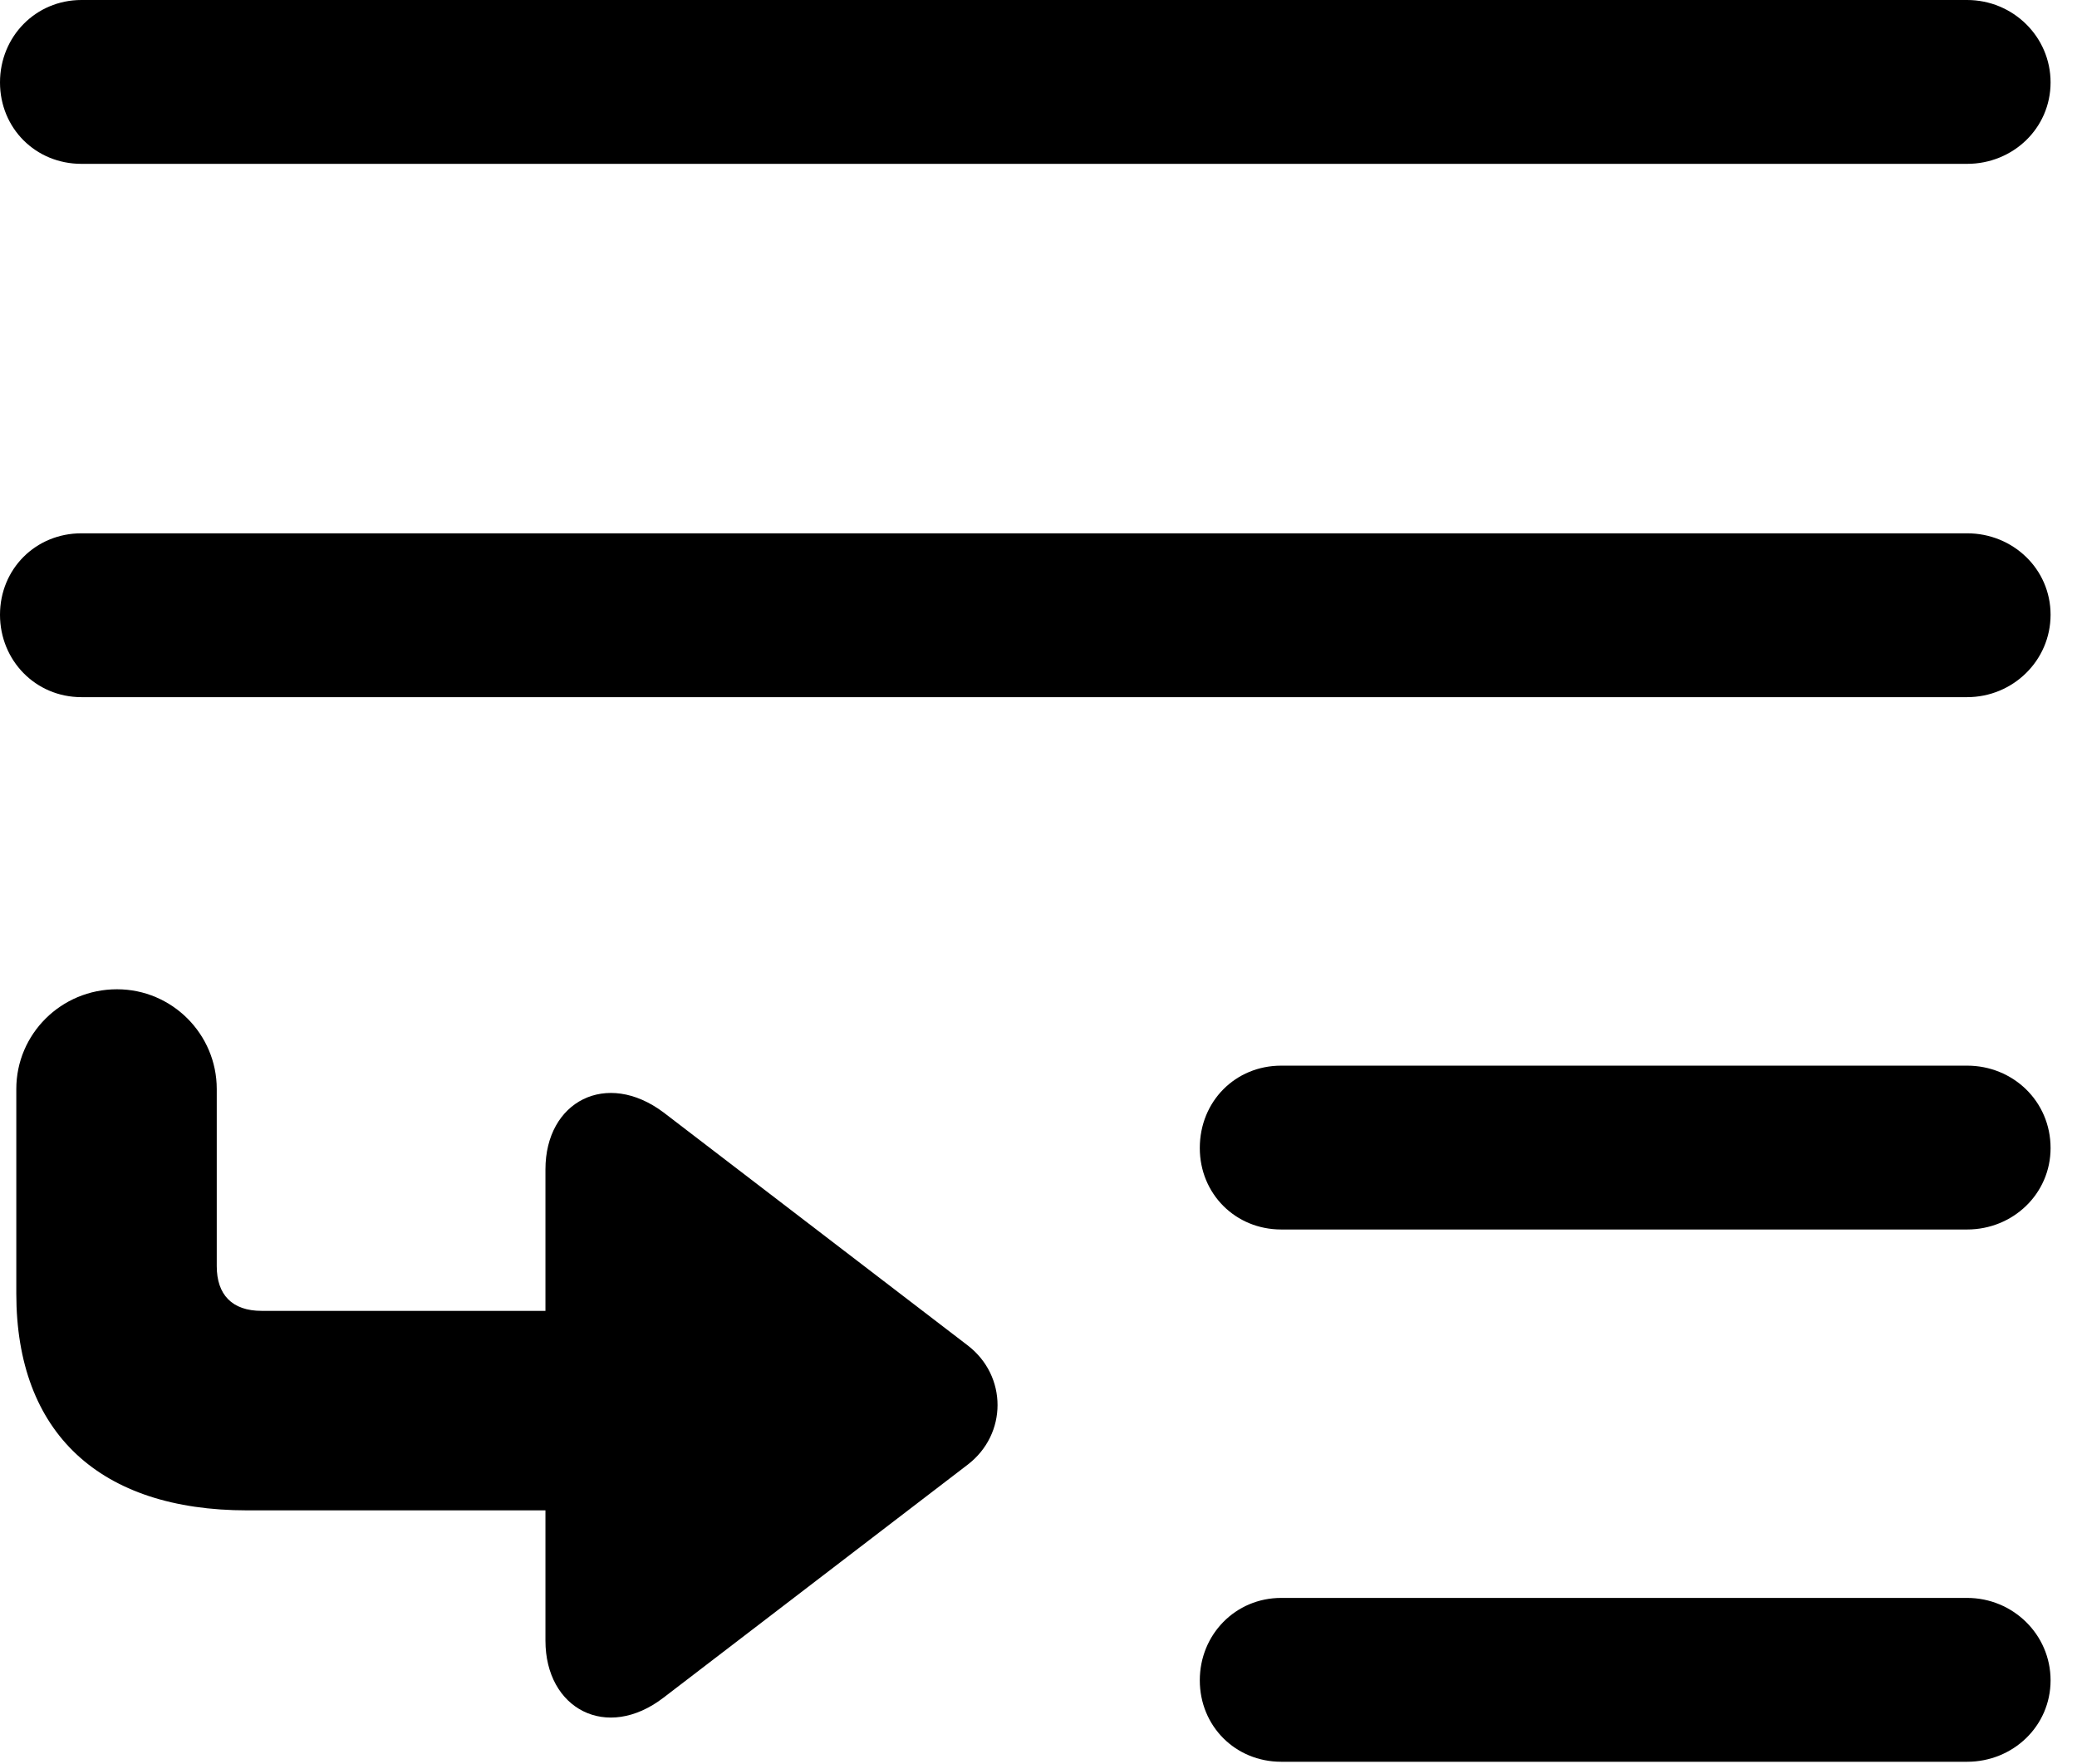 <svg version="1.1" xmlns="http://www.w3.org/2000/svg" xmlns:xlink="http://www.w3.org/1999/xlink" viewBox="0 0 27.904 23.693">
 <g>
  
  <path d="M17.213 21.465C16.598 21.465 16.119 21.957 16.119 22.572C16.119 23.188 16.598 23.666 17.213 23.666L26.428 23.666C27.043 23.666 27.549 23.188 27.549 22.572C27.549 21.957 27.043 21.465 26.428 21.465ZM17.213 14.315C16.598 14.315 16.119 14.793 16.119 15.422C16.119 16.037 16.598 16.516 17.213 16.516L26.428 16.516C27.043 16.516 27.549 16.037 27.549 15.422C27.549 14.793 27.043 14.315 26.428 14.315ZM1.094 7.164C0.479 7.164 0 7.643 0 8.258C0 8.873 0.479 9.365 1.094 9.365L26.428 9.365C27.043 9.365 27.549 8.873 27.549 8.258C27.549 7.643 27.043 7.164 26.428 7.164ZM1.094 0C0.479 0 0 0.492 0 1.107C0 1.723 0.479 2.201 1.094 2.201L26.428 2.201C27.043 2.201 27.549 1.723 27.549 1.107C27.549 0.492 27.043 0 26.428 0Z" style="fill:hsl(0 0 0/0.85)"></path>
  <path d="M1.572 13.289C0.82 13.289 0.219 13.891 0.219 14.629L0.219 17.377C0.219 19.25 1.34 20.289 3.322 20.289L7.328 20.289L7.328 22.039C7.328 22.955 8.148 23.393 8.914 22.805L13.002 19.674C13.535 19.264 13.535 18.484 13.002 18.074L8.914 14.943C8.148 14.369 7.328 14.793 7.328 15.709L7.328 17.609L3.514 17.609C3.117 17.609 2.912 17.391 2.912 17.008L2.912 14.629C2.912 13.891 2.311 13.289 1.572 13.289Z" style="fill:hsl(0 0 0/0.85)"></path>
 </g>
</svg>